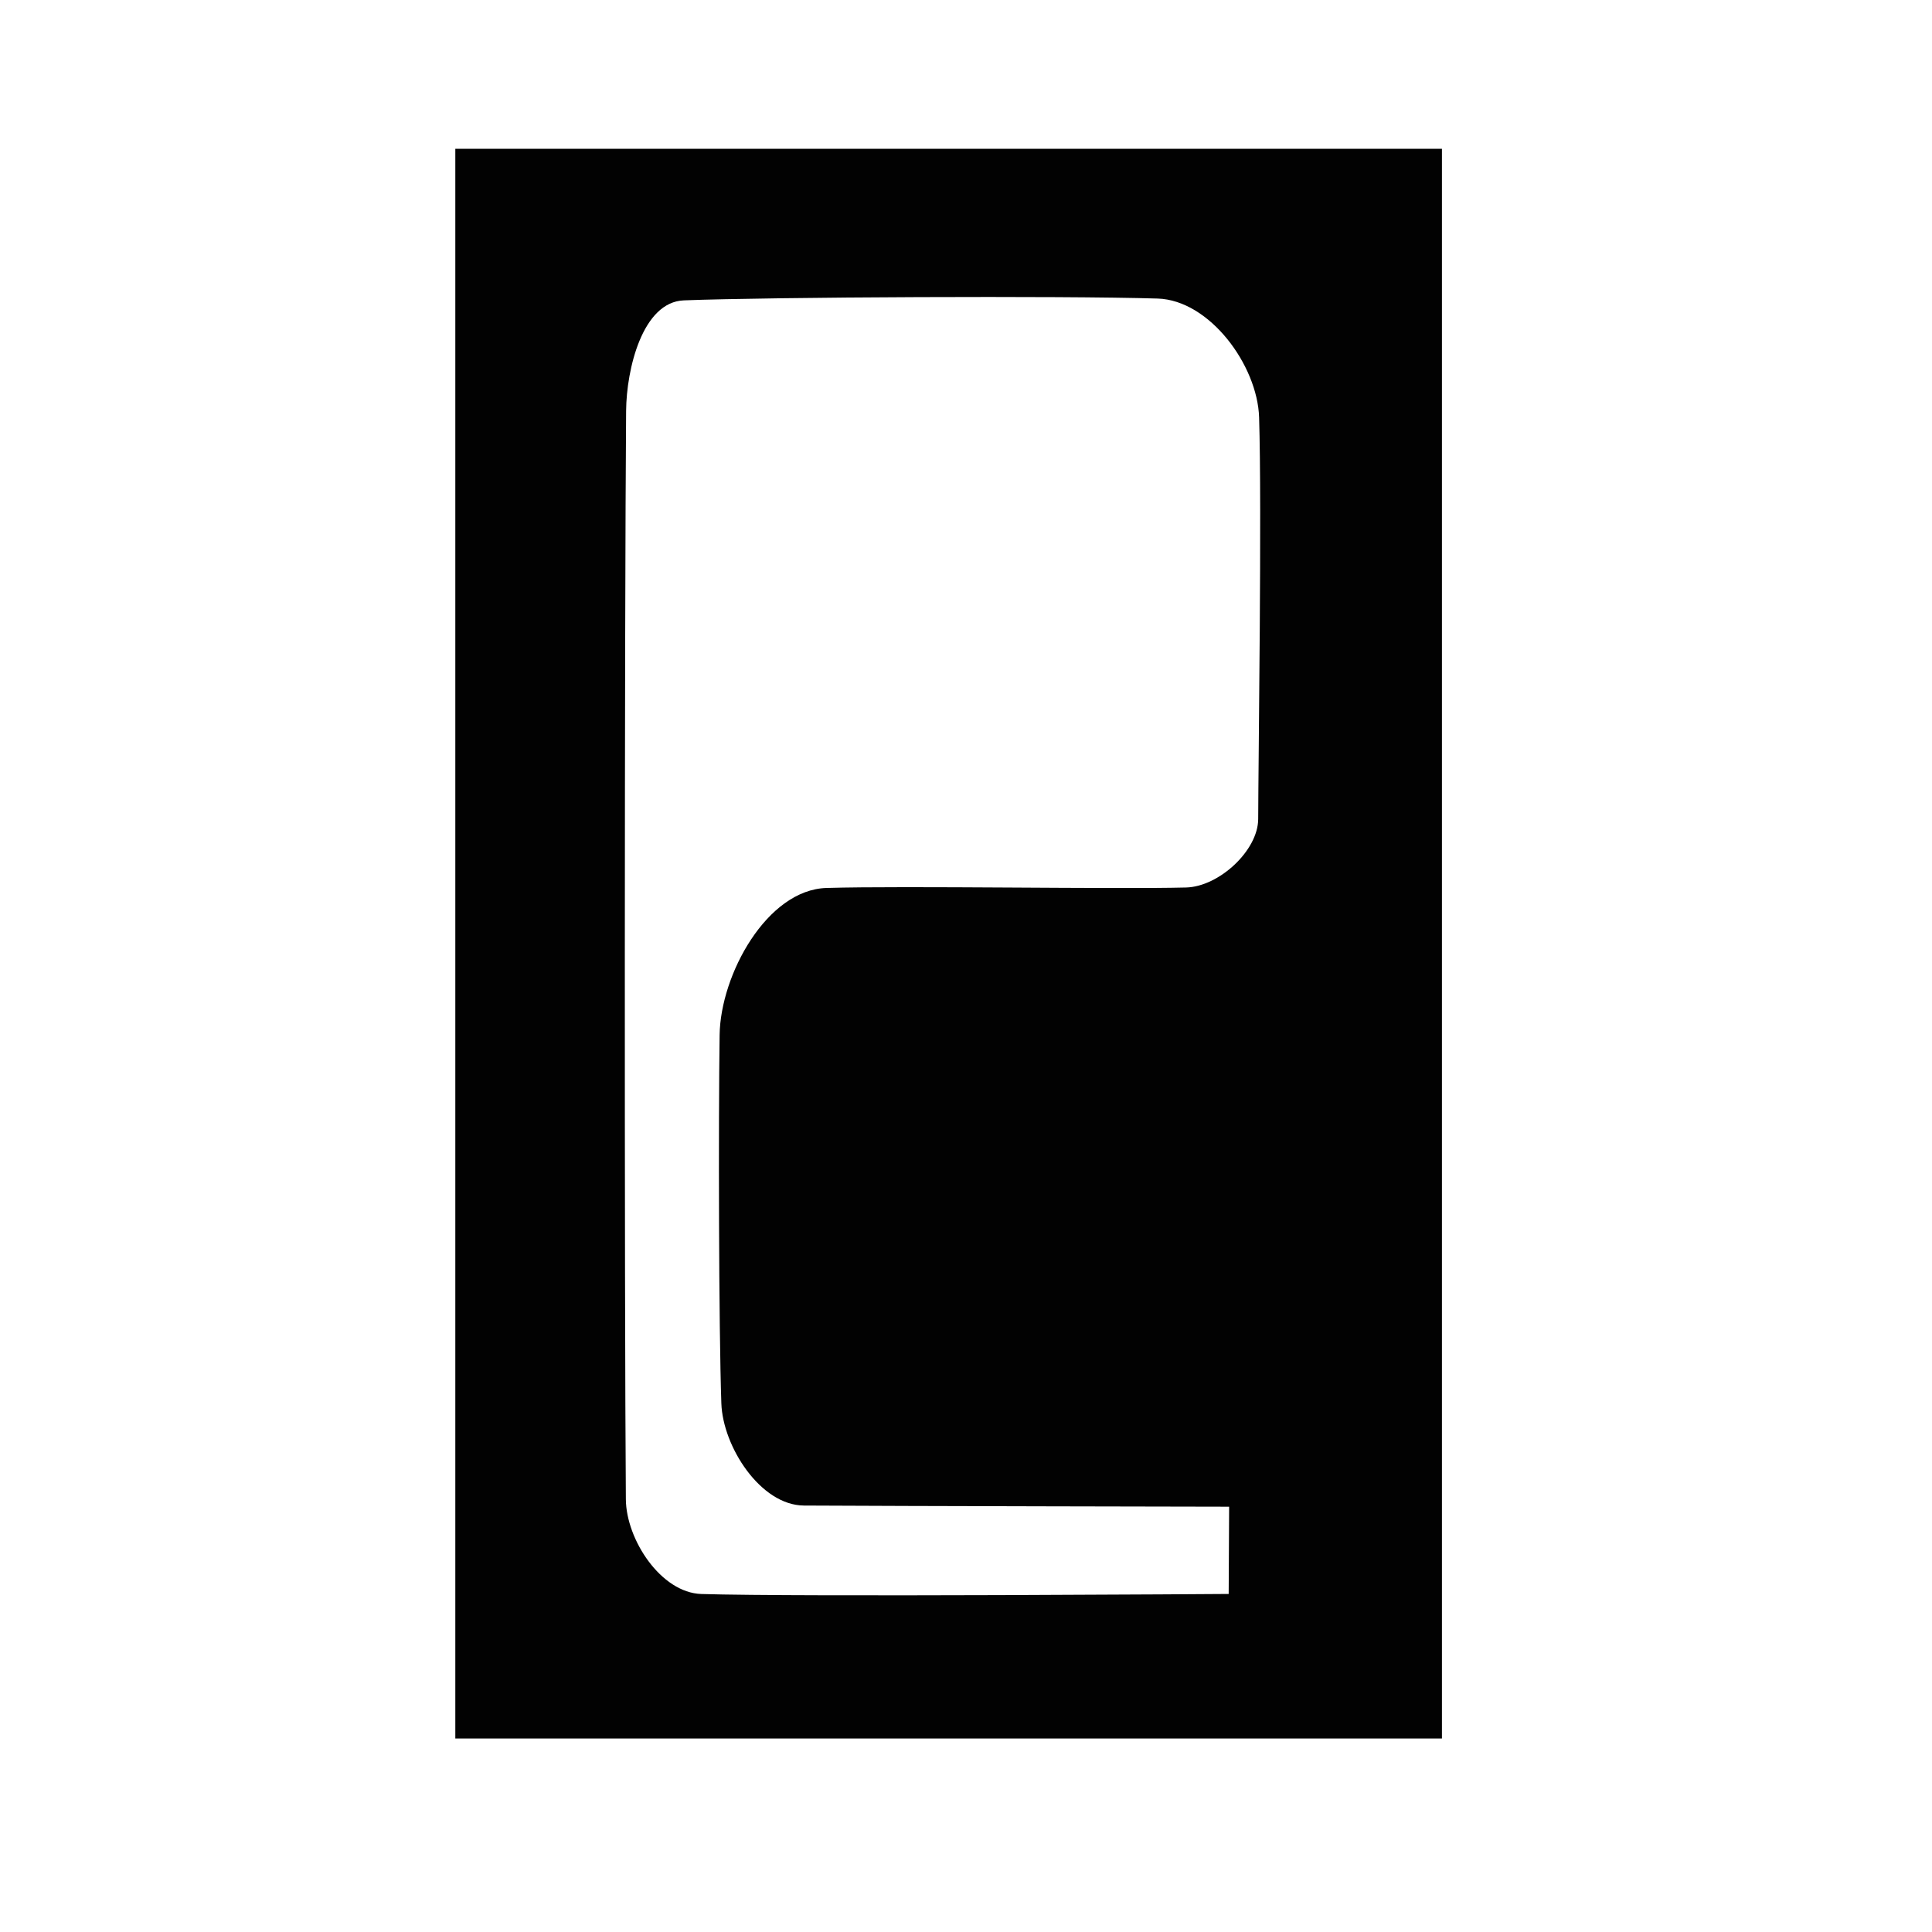 <?xml version="1.0" encoding="UTF-8" standalone="no"?>
<!DOCTYPE svg PUBLIC "-//W3C//DTD SVG 1.1//EN" "http://www.w3.org/Graphics/SVG/1.1/DTD/svg11.dtd">
<svg width="100%" height="100%" viewBox="0 0 2048 2048" version="1.1" xmlns="http://www.w3.org/2000/svg" xmlns:xlink="http://www.w3.org/1999/xlink" xml:space="preserve" xmlns:serif="http://www.serif.com/" style="fill-rule:evenodd;clip-rule:evenodd;stroke-linejoin:round;stroke-miterlimit:2;">
    <g transform="matrix(-1,-1.22465e-16,1.22465e-16,-1,1977.72,2010.68)">
        <path d="M1495.07,167.822L449.196,167.822L449.196,1852.97L1495.07,1852.97L1495.07,167.822ZM675.273,321.023C675.273,321.023 1132.97,317.773 1234.28,320.975C1277.06,322.327 1313.95,378.609 1314.28,421.408C1315.91,630.356 1315.67,1368.09 1314.01,1575.23C1313.66,1619.26 1296.77,1690.57 1252.77,1692.28C1160.81,1695.85 850.43,1697.25 750.611,1694.2C695.411,1692.52 644.767,1623.42 643.017,1568.22C640.022,1473.72 643.838,1202.53 643.986,1142.48C644.068,1109.26 685.341,1070.79 720.481,1069.89C796.639,1067.94 1017.43,1071.88 1101.61,1069.4C1164.55,1067.54 1214.01,977.728 1214.9,913.493C1216.19,821.106 1215.82,602.895 1213.06,523.04C1211.48,477.104 1171.48,415.022 1125.52,414.739C1031.11,414.156 674.791,413.523 674.791,413.523L675.273,321.023Z" style="fill-opacity:0.99;"/>
    </g>
</svg>
